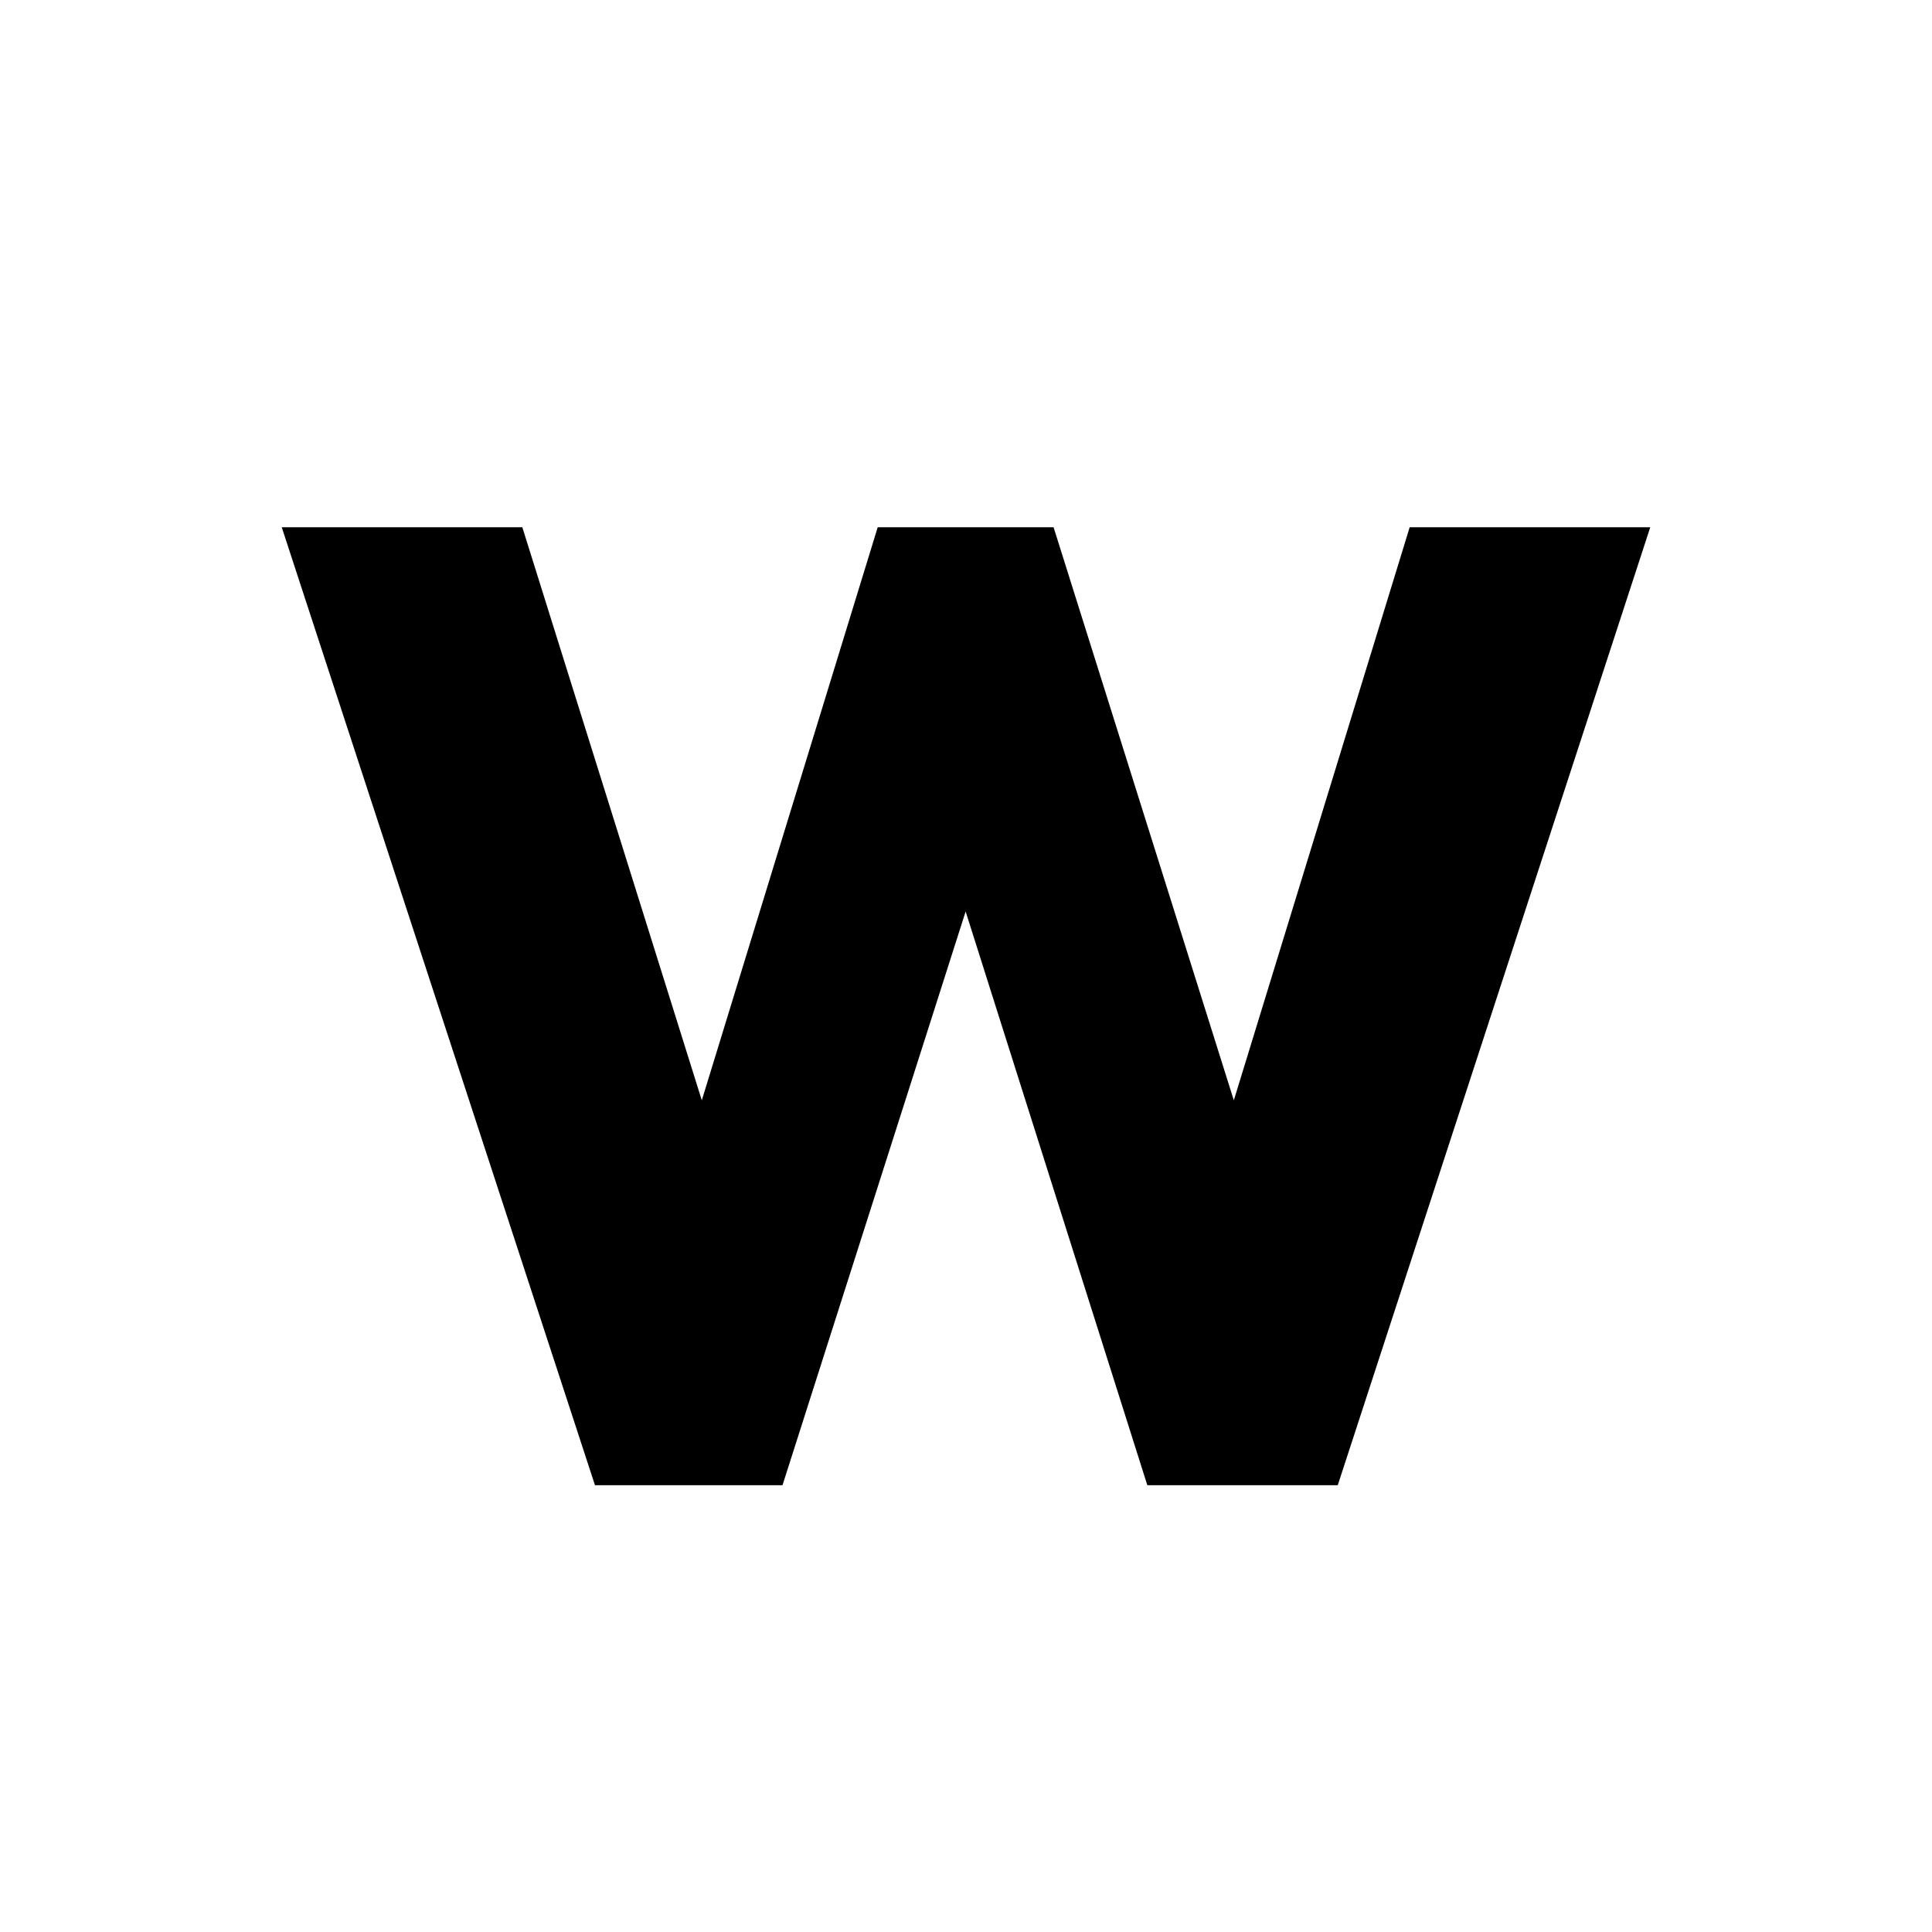 <svg width="48" height="48" viewBox="0 0 48 48" fill="none" xmlns="http://www.w3.org/2000/svg">
<path d="M14.782 36.9L7 13.1H12.977L17.436 27.337L21.806 13.1H26.176L30.654 27.337L35.023 13.1H41L33.236 36.9H28.505L23.991 22.646L19.441 36.9H14.782Z" fill="black"/>
</svg>
